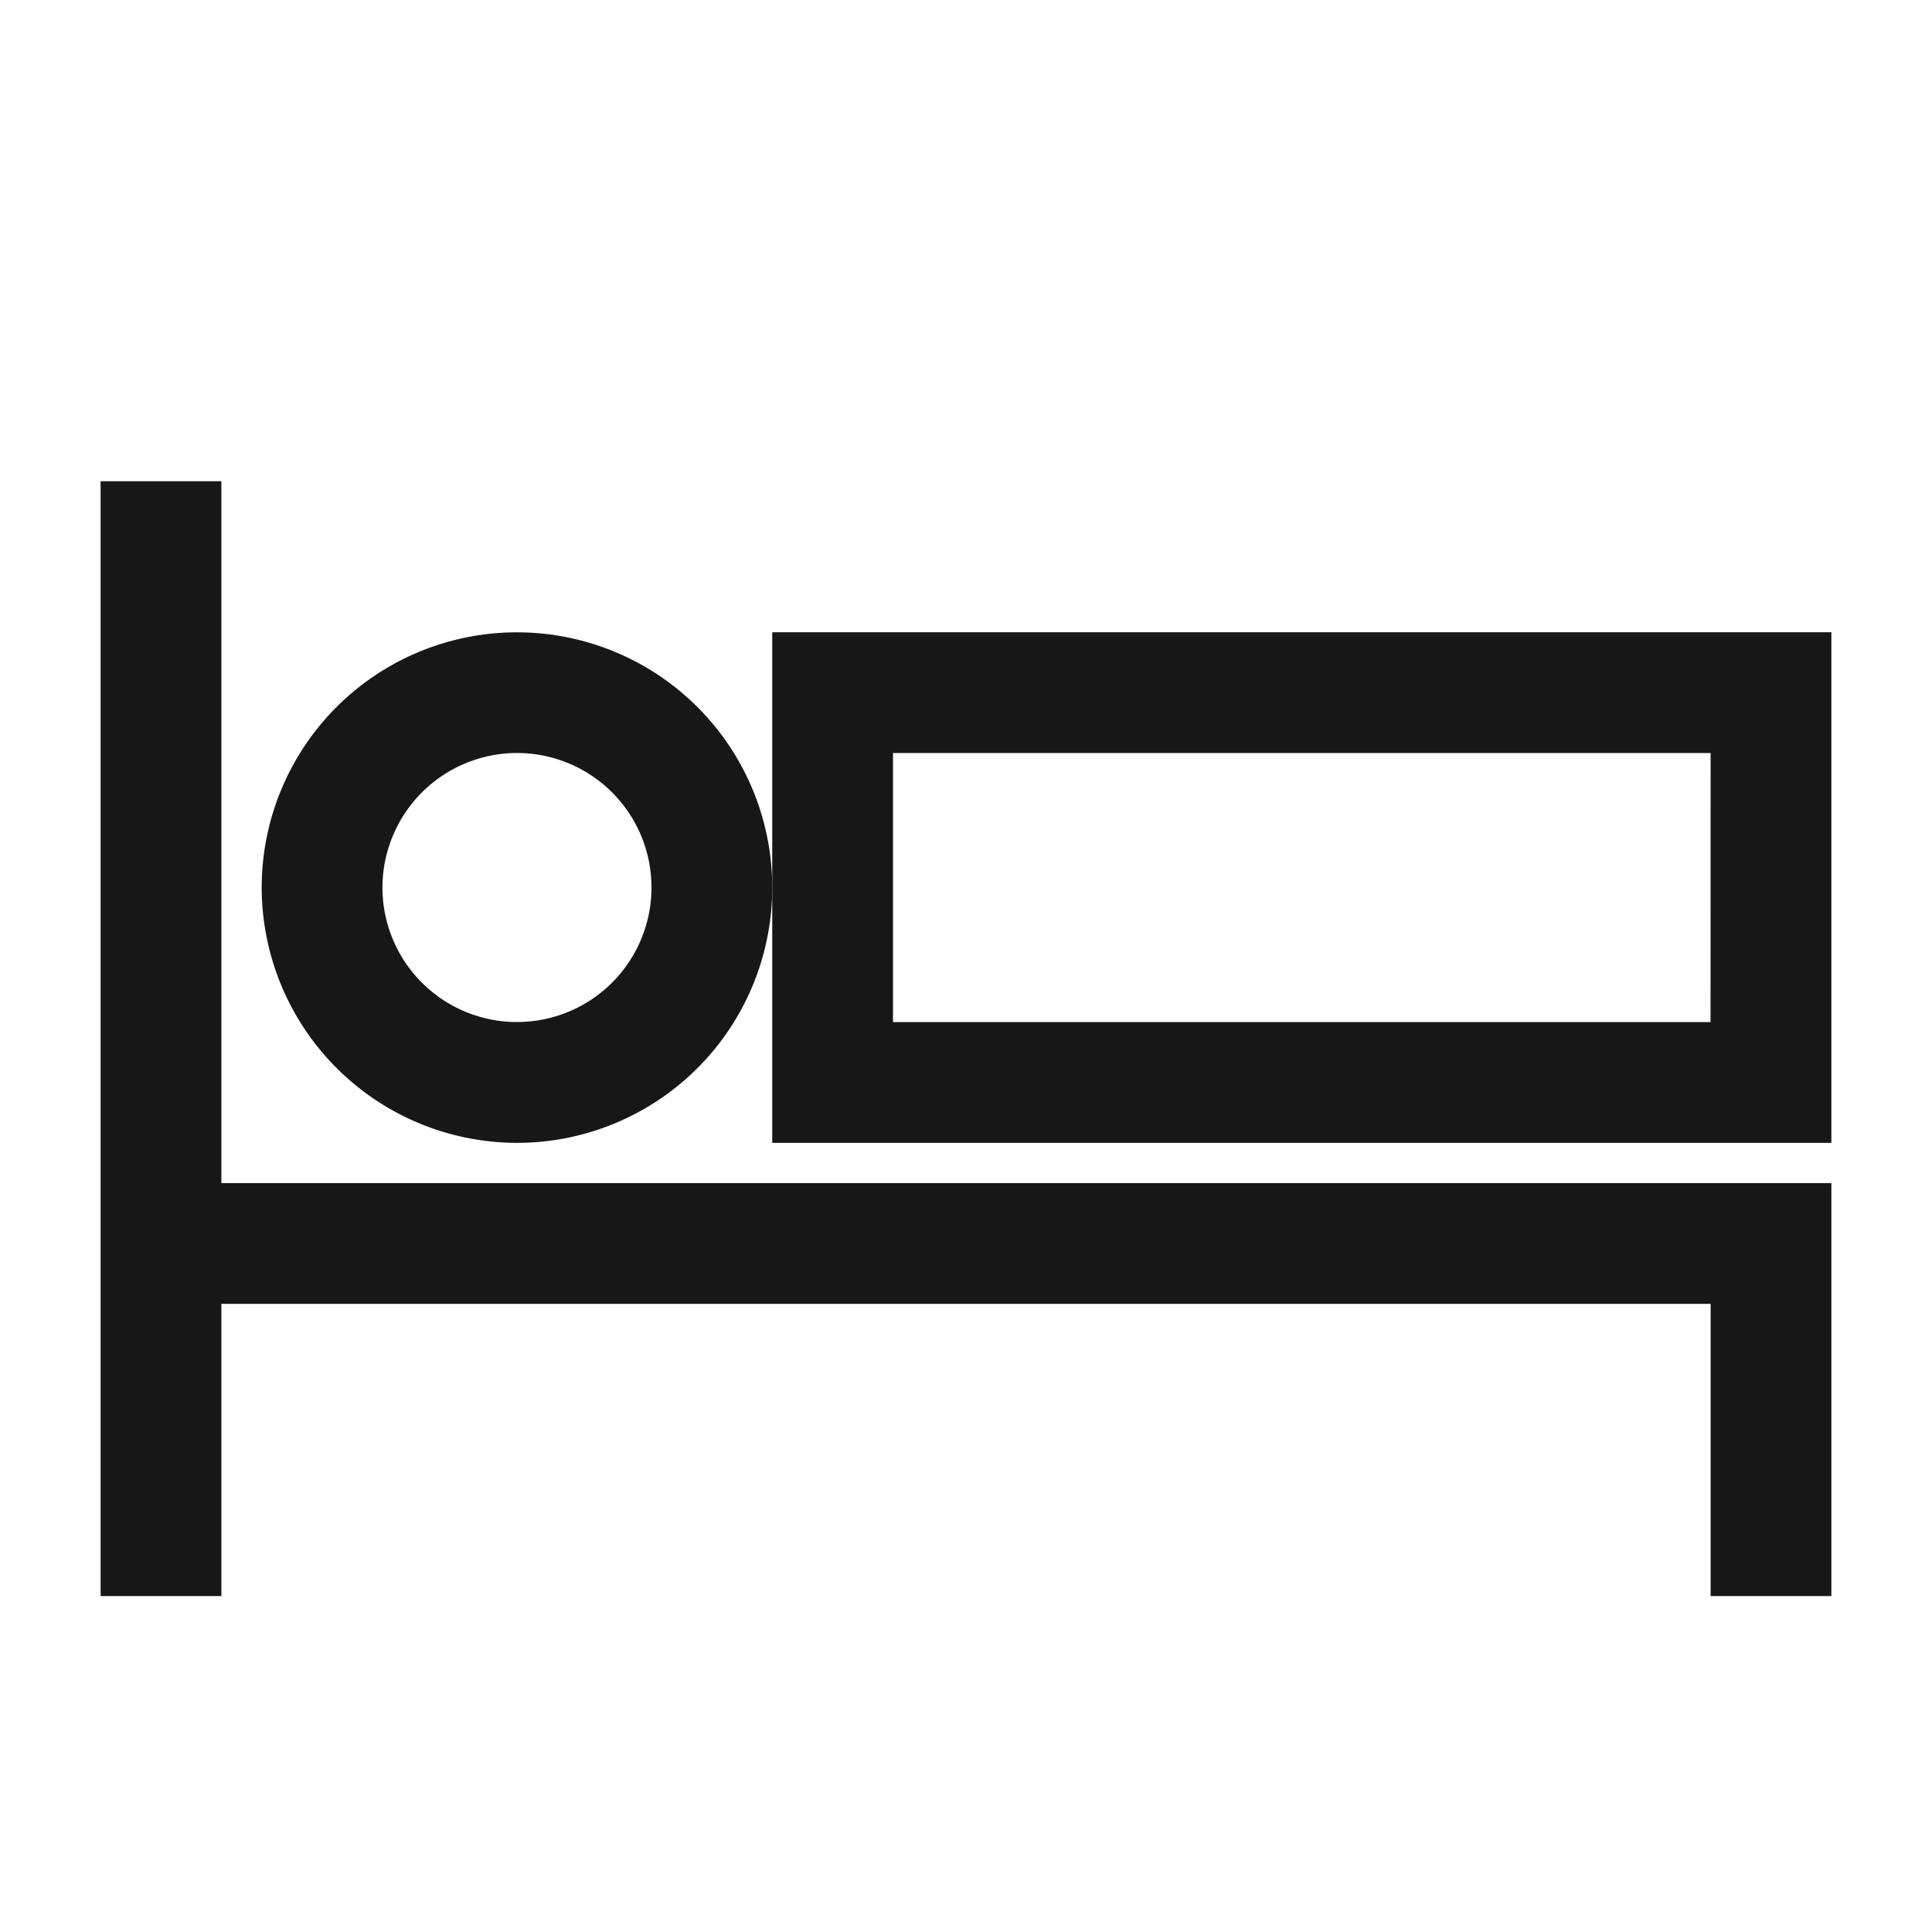 <svg xmlns="http://www.w3.org/2000/svg" viewBox="0 0 24 24"><title>Bed</title><path d="M6.422,14.197a3.171,3.171,0,1,0-3.171-3.171A3.175,3.175,0,0,0,6.422,14.197Zm0-4.843a1.671,1.671,0,1,1-1.671,1.671A1.673,1.673,0,0,1,6.422,9.354Z" fill="#171717"/><polygon points="2.75 5.978 1.25 5.978 1.25 19.827 2.75 19.827 2.75 16.197 21.25 16.197 21.25 19.827 22.75 19.827 22.75 14.697 2.75 14.697 2.75 5.978" fill="#171717"/><path d="M9.593,7.854v6.343H22.75V7.854Zm11.656,4.843H11.093V9.354H21.25Z" fill="#171717"/></svg>